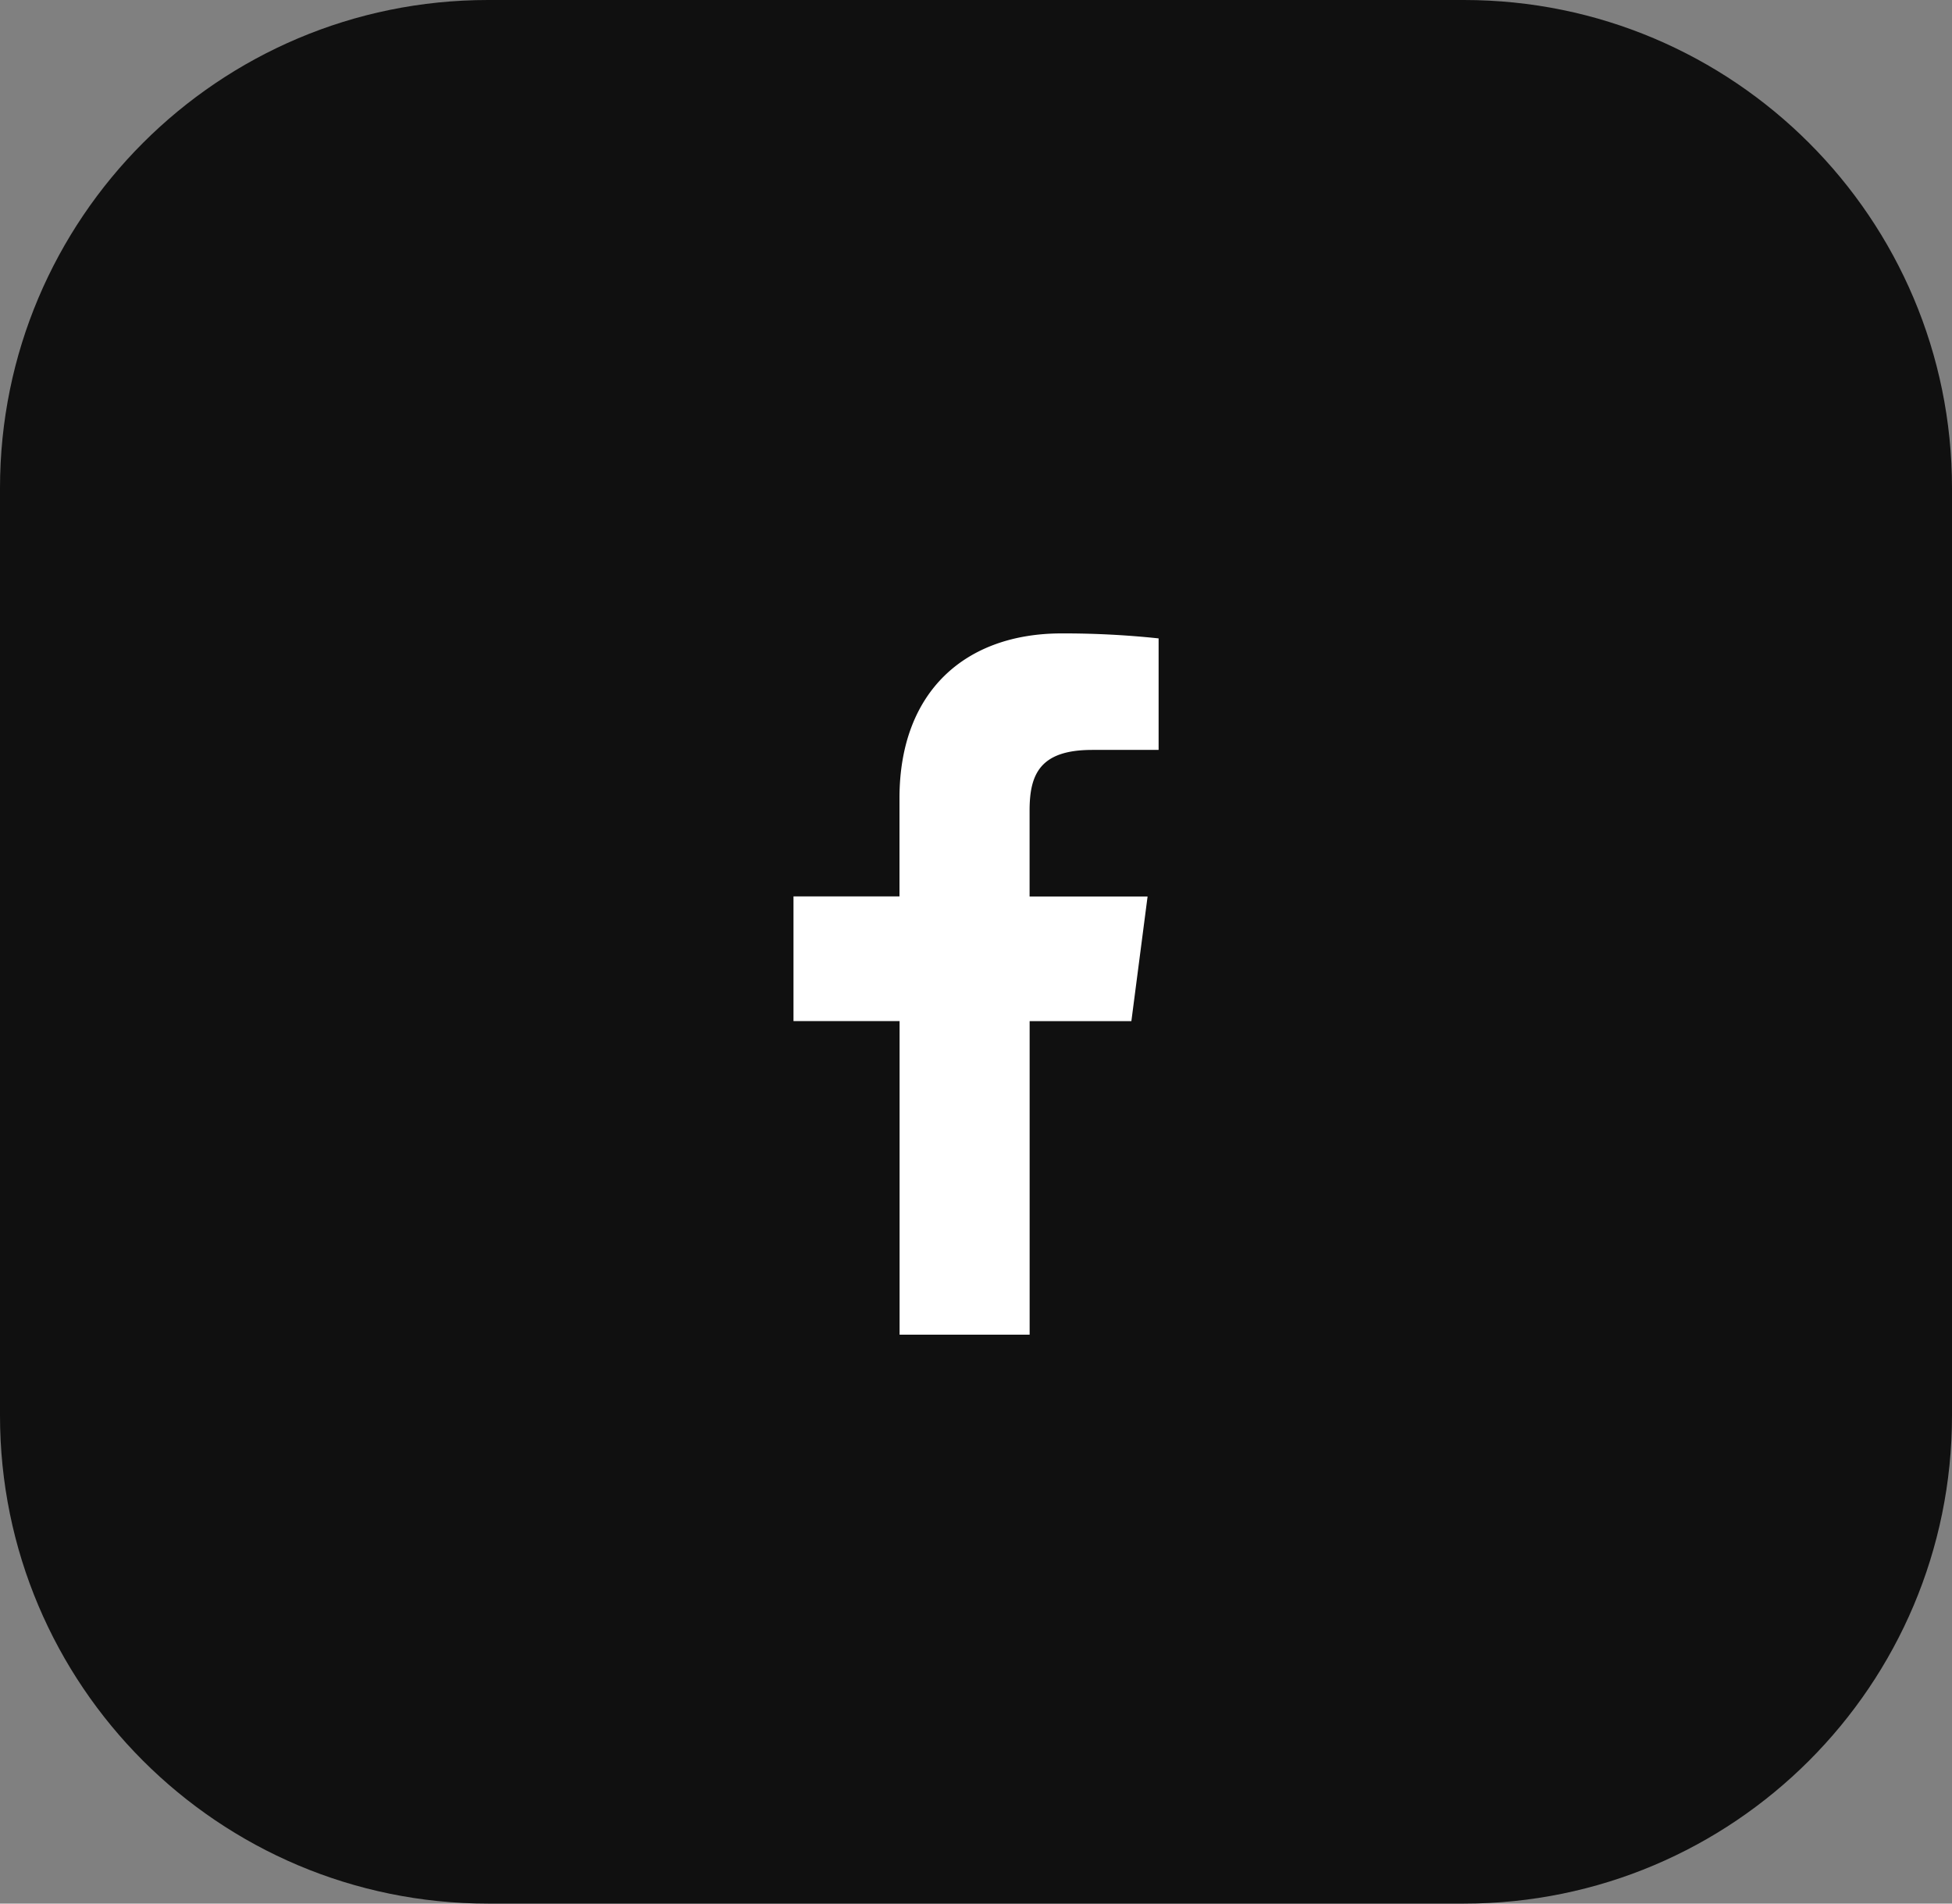 <svg xmlns="http://www.w3.org/2000/svg" width="40" height="39" viewBox="0 0 40 39"><rect x="0" y="0" width="40" height="39" fill="#808080" stroke="none"/><g><g><g><path fill="#101010" d="M10 39C4.477 39 0 34.523 0 29V10C0 4.477 4.477 0 10 0h20c5.523 0 10 4.477 10 10v19c0 5.523-4.477 10-10 10z"/></g><g><path fill="#fff" d="M22.376 15.363h1.366v-2.284a18.368 18.368 0 0 0-1.99-.102c-1.97 0-3.32 1.19-3.32 3.376v2.012H16.26v2.554h2.174v6.425h2.665V20.92h2.085l.332-2.553h-2.418v-1.76c0-.738.208-1.243 1.279-1.243z"/></g></g></g></svg>